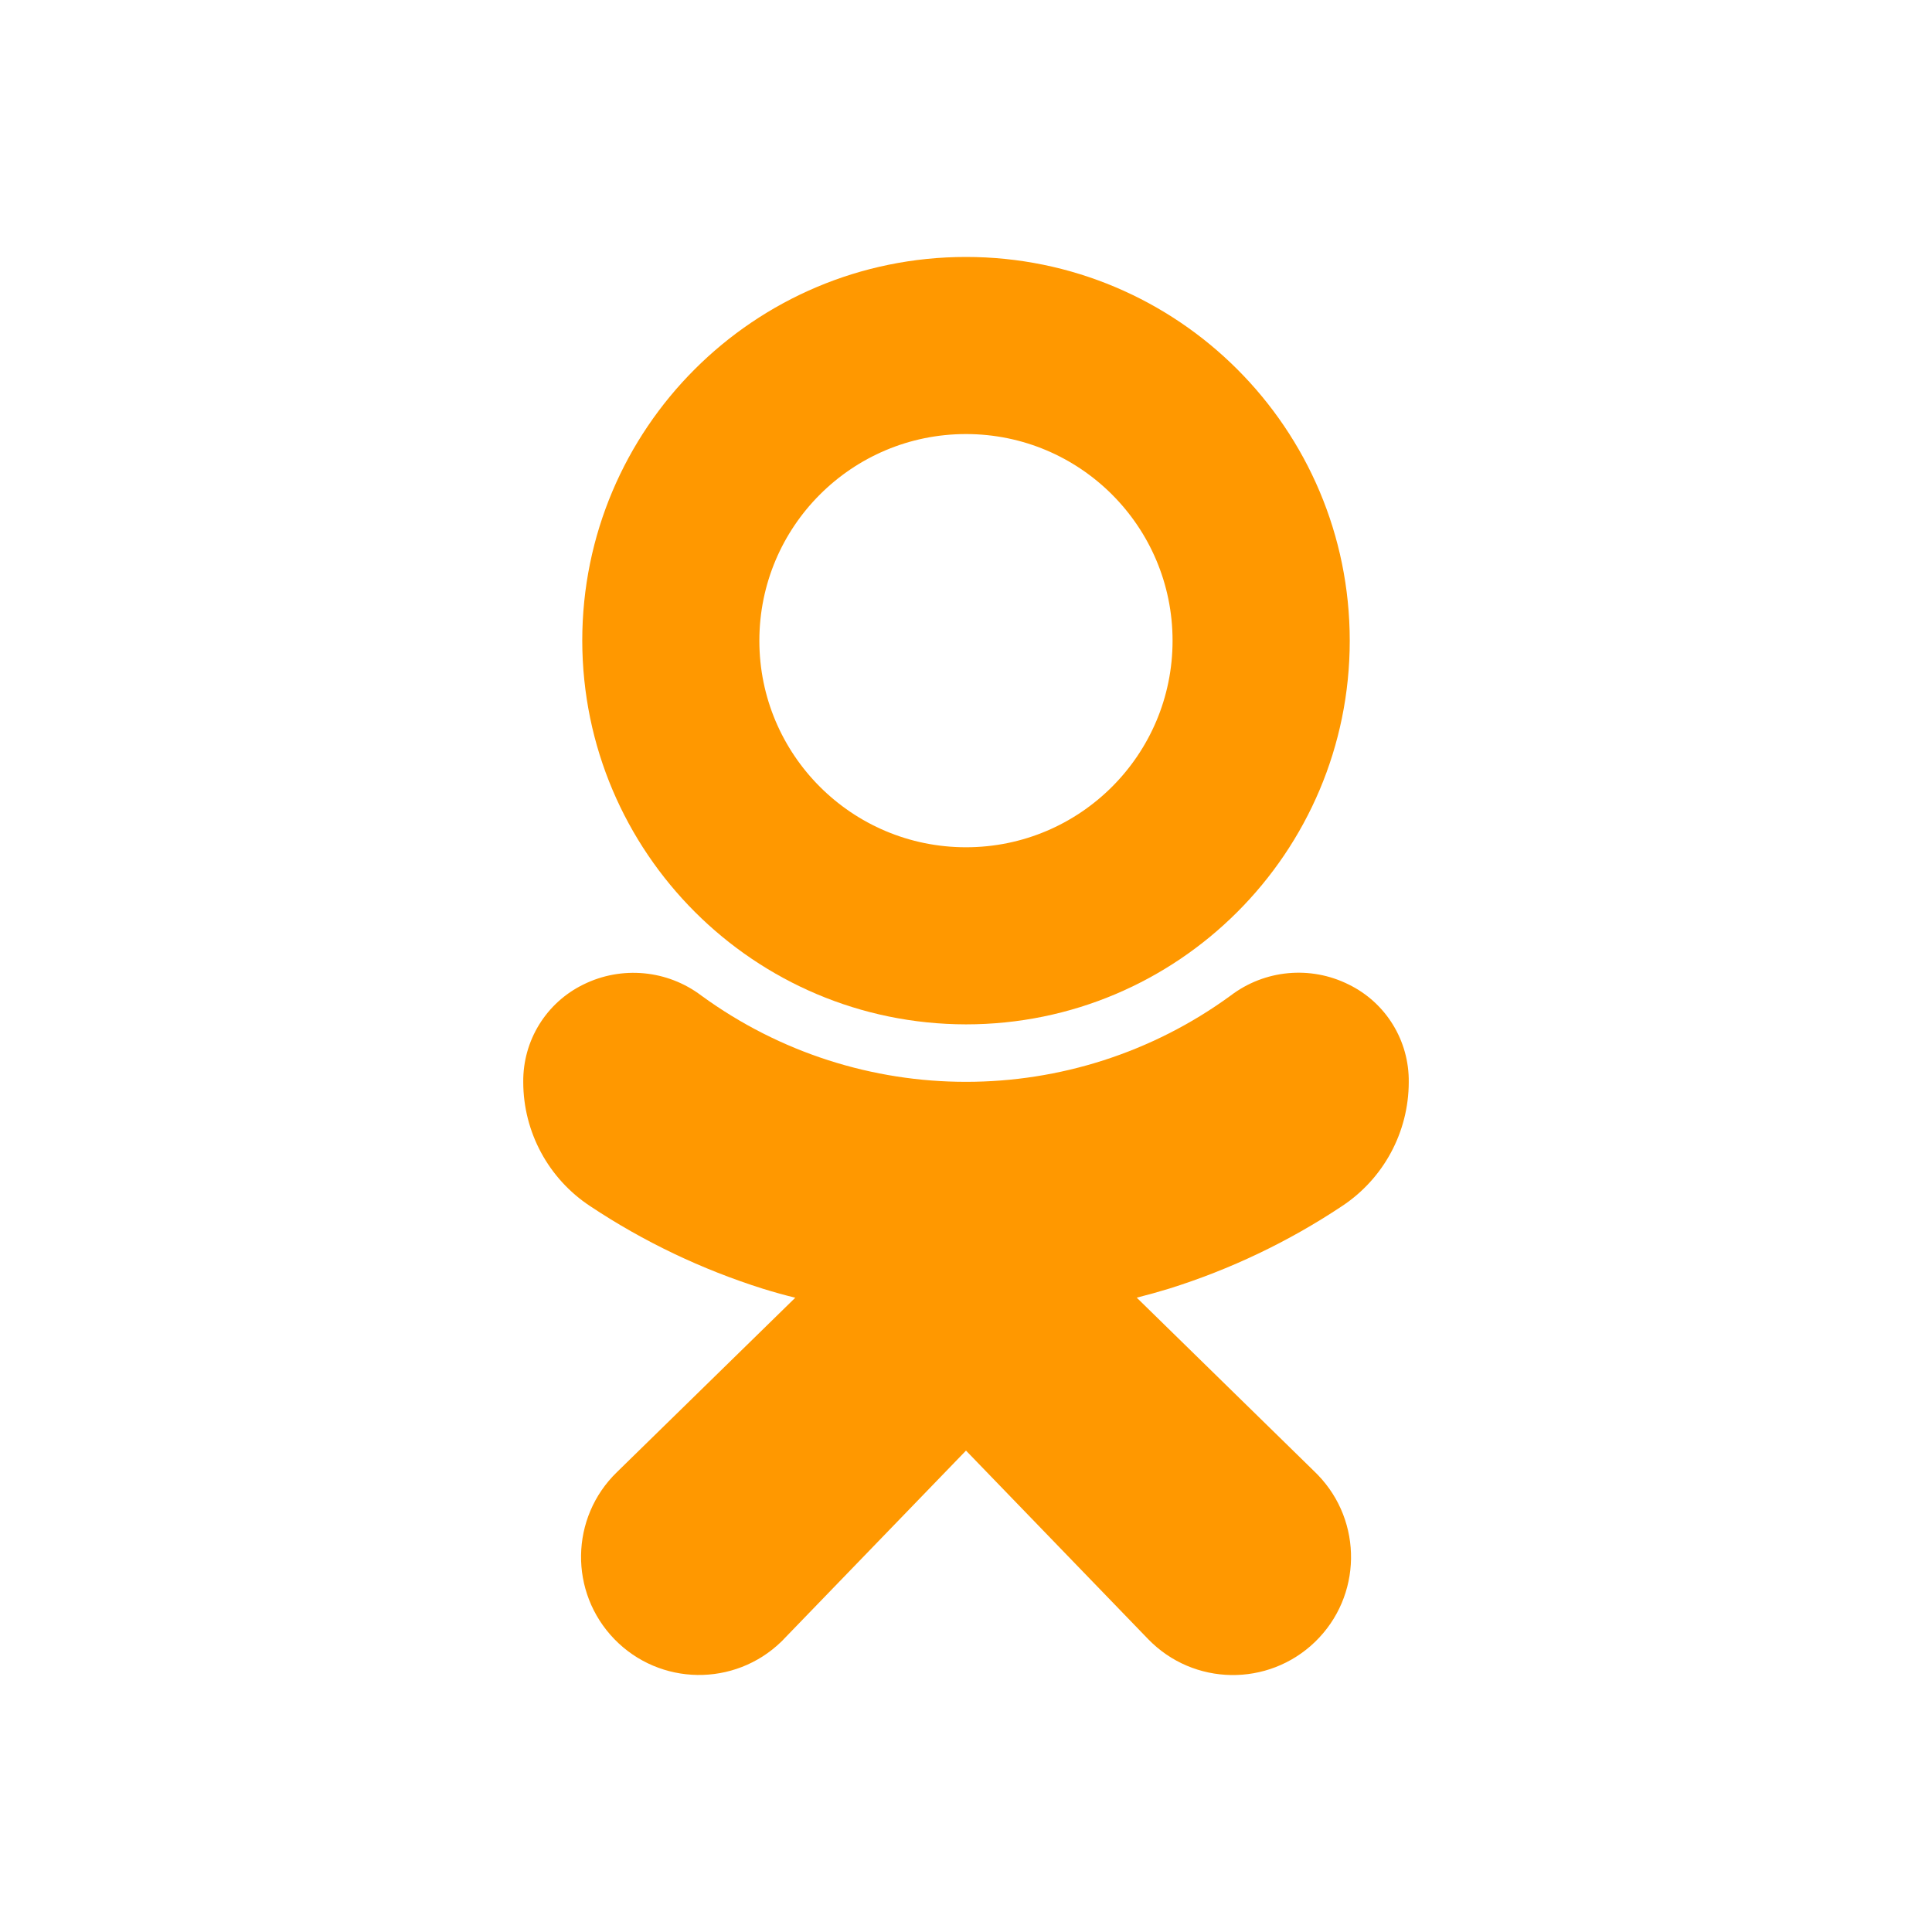 <svg width="24" height="24" viewBox="0 0 24 24" fill="none" xmlns="http://www.w3.org/2000/svg">
<path d="M12 12.725C14.632 12.725 16.767 10.591 16.767 7.959C16.767 5.326 14.632 3.192 12 3.192C9.367 3.192 7.233 5.326 7.233 7.959C7.237 10.59 9.369 12.722 12 12.725ZM12 5.392C13.417 5.392 14.566 6.541 14.566 7.959C14.566 9.376 13.417 10.525 12 10.525C10.582 10.525 9.433 9.376 9.433 7.959C9.433 6.541 10.582 5.392 12 5.392Z" fill="#FF9800"/>
<path d="M16.669 14.984C17.187 14.643 17.499 14.064 17.5 13.444C17.507 12.929 17.217 12.456 16.754 12.23C16.279 11.993 15.71 12.046 15.287 12.368C13.329 13.796 10.672 13.796 8.713 12.368C8.29 12.048 7.722 11.995 7.247 12.23C6.784 12.456 6.494 12.928 6.5 13.443C6.501 14.063 6.813 14.642 7.331 14.983C7.995 15.425 8.719 15.77 9.48 16.01C9.609 16.05 9.742 16.087 9.879 16.121L7.663 18.288C7.082 18.852 7.068 19.78 7.632 20.362C8.196 20.943 9.124 20.957 9.706 20.393C9.718 20.381 9.73 20.37 9.741 20.357L12 18.02L14.263 20.362C14.827 20.944 15.755 20.958 16.337 20.395C16.919 19.831 16.933 18.903 16.37 18.321C16.358 18.309 16.346 18.297 16.334 18.285L14.121 16.12C14.259 16.085 14.393 16.048 14.523 16.008C15.283 15.77 16.006 15.425 16.669 14.984Z" fill="#FF9800"/>
</svg>
